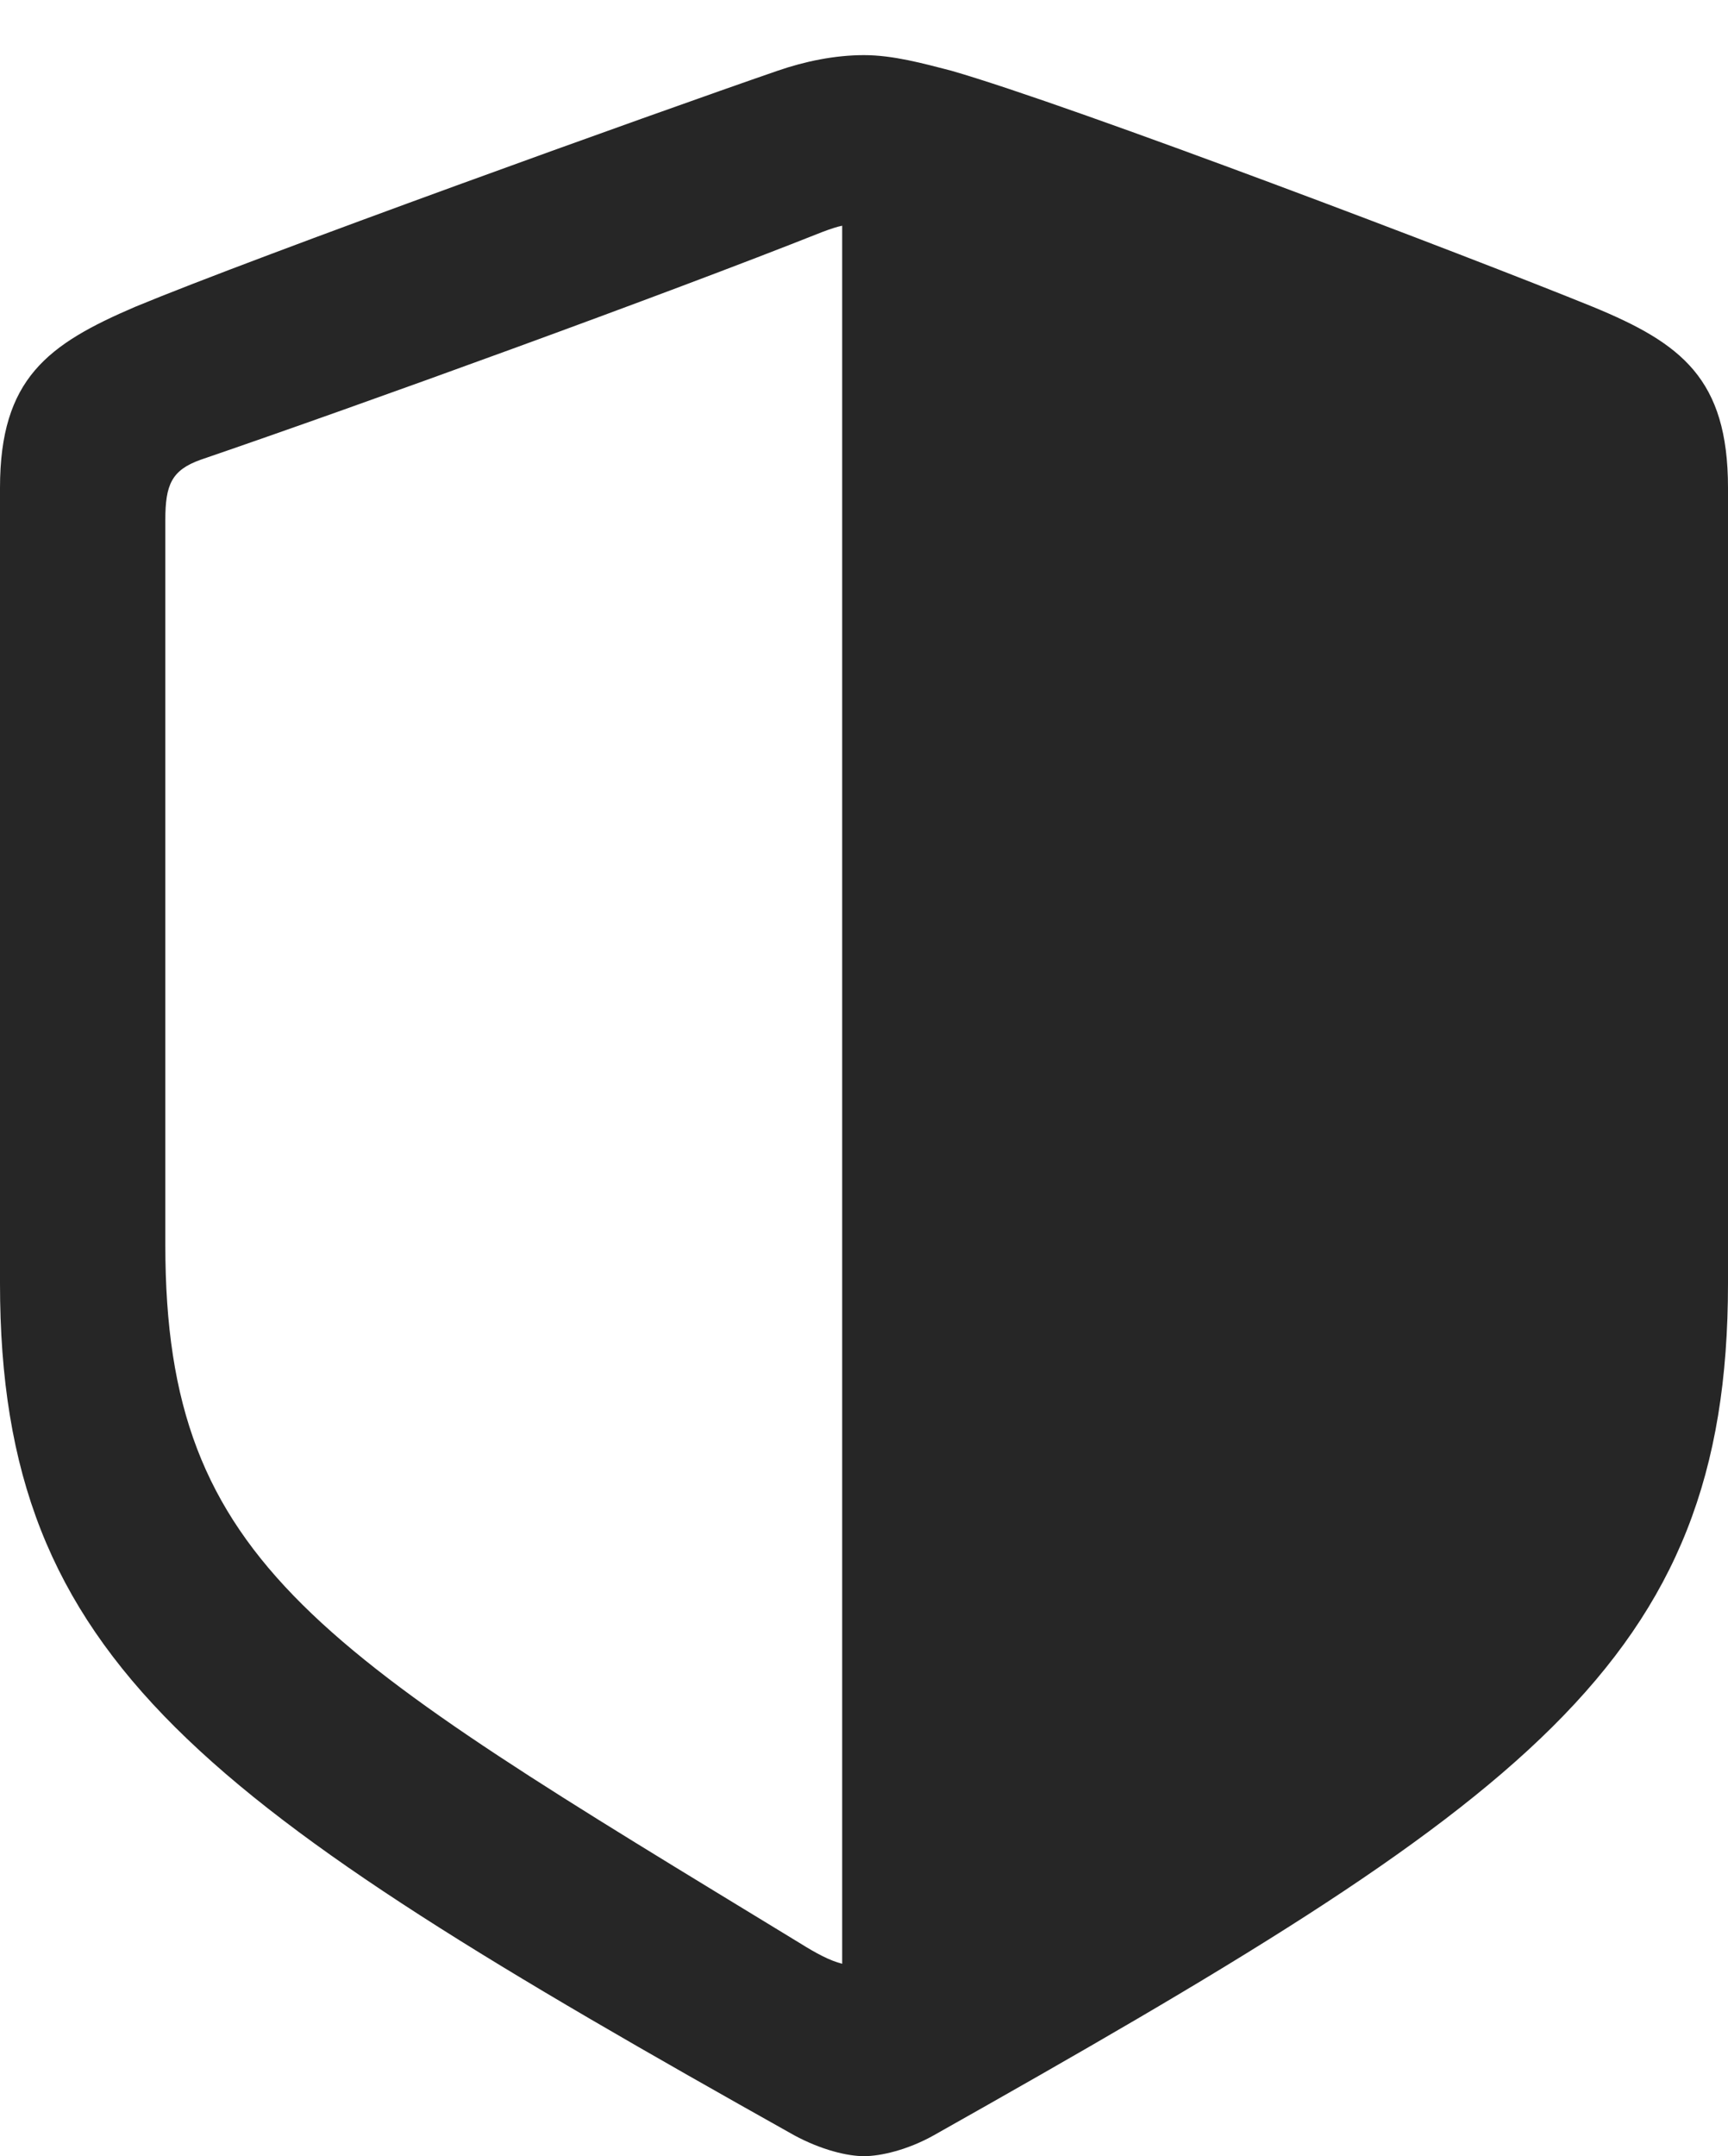 <?xml version="1.0" encoding="UTF-8"?>
<!--Generator: Apple Native CoreSVG 232.5-->
<!DOCTYPE svg
PUBLIC "-//W3C//DTD SVG 1.1//EN"
       "http://www.w3.org/Graphics/SVG/1.1/DTD/svg11.dtd">
<svg version="1.1" xmlns="http://www.w3.org/2000/svg" xmlns:xlink="http://www.w3.org/1999/xlink" width="81.152" height="101.221">
 <g>
  <rect height="101.221" opacity="0" width="81.152" x="0" y="0"/>
  <path d="M81.152 60.254L81.152 22.9C81.152 17.773 78.955 16.113 74.805 14.404C69.043 12.06 50.44 4.98 44.678 3.32C43.359 2.979 41.943 2.588 40.576 2.588C39.209 2.588 37.793 2.881 36.523 3.32C30.713 5.322 12.109 12.012 6.348 14.404C2.246 16.162 0 17.773 0 22.9L0 60.254C0 78.076 9.521 84.668 37.305 100.244C38.574 100.928 39.795 101.221 40.576 101.221C41.357 101.221 42.627 100.928 43.848 100.244C71.582 84.619 81.152 78.076 81.152 60.254ZM39.551 92.188C38.965 92.041 38.33 91.699 37.549 91.211C15.039 77.49 7.764 73.535 7.764 58.447L7.764 24.414C7.764 22.754 8.057 22.07 9.424 21.582C16.992 18.994 31.25 13.818 38.623 10.889C39.014 10.742 39.307 10.645 39.551 10.596Z" fill="#000000" fill-opacity="0.85"/>
 </g>
</svg>
